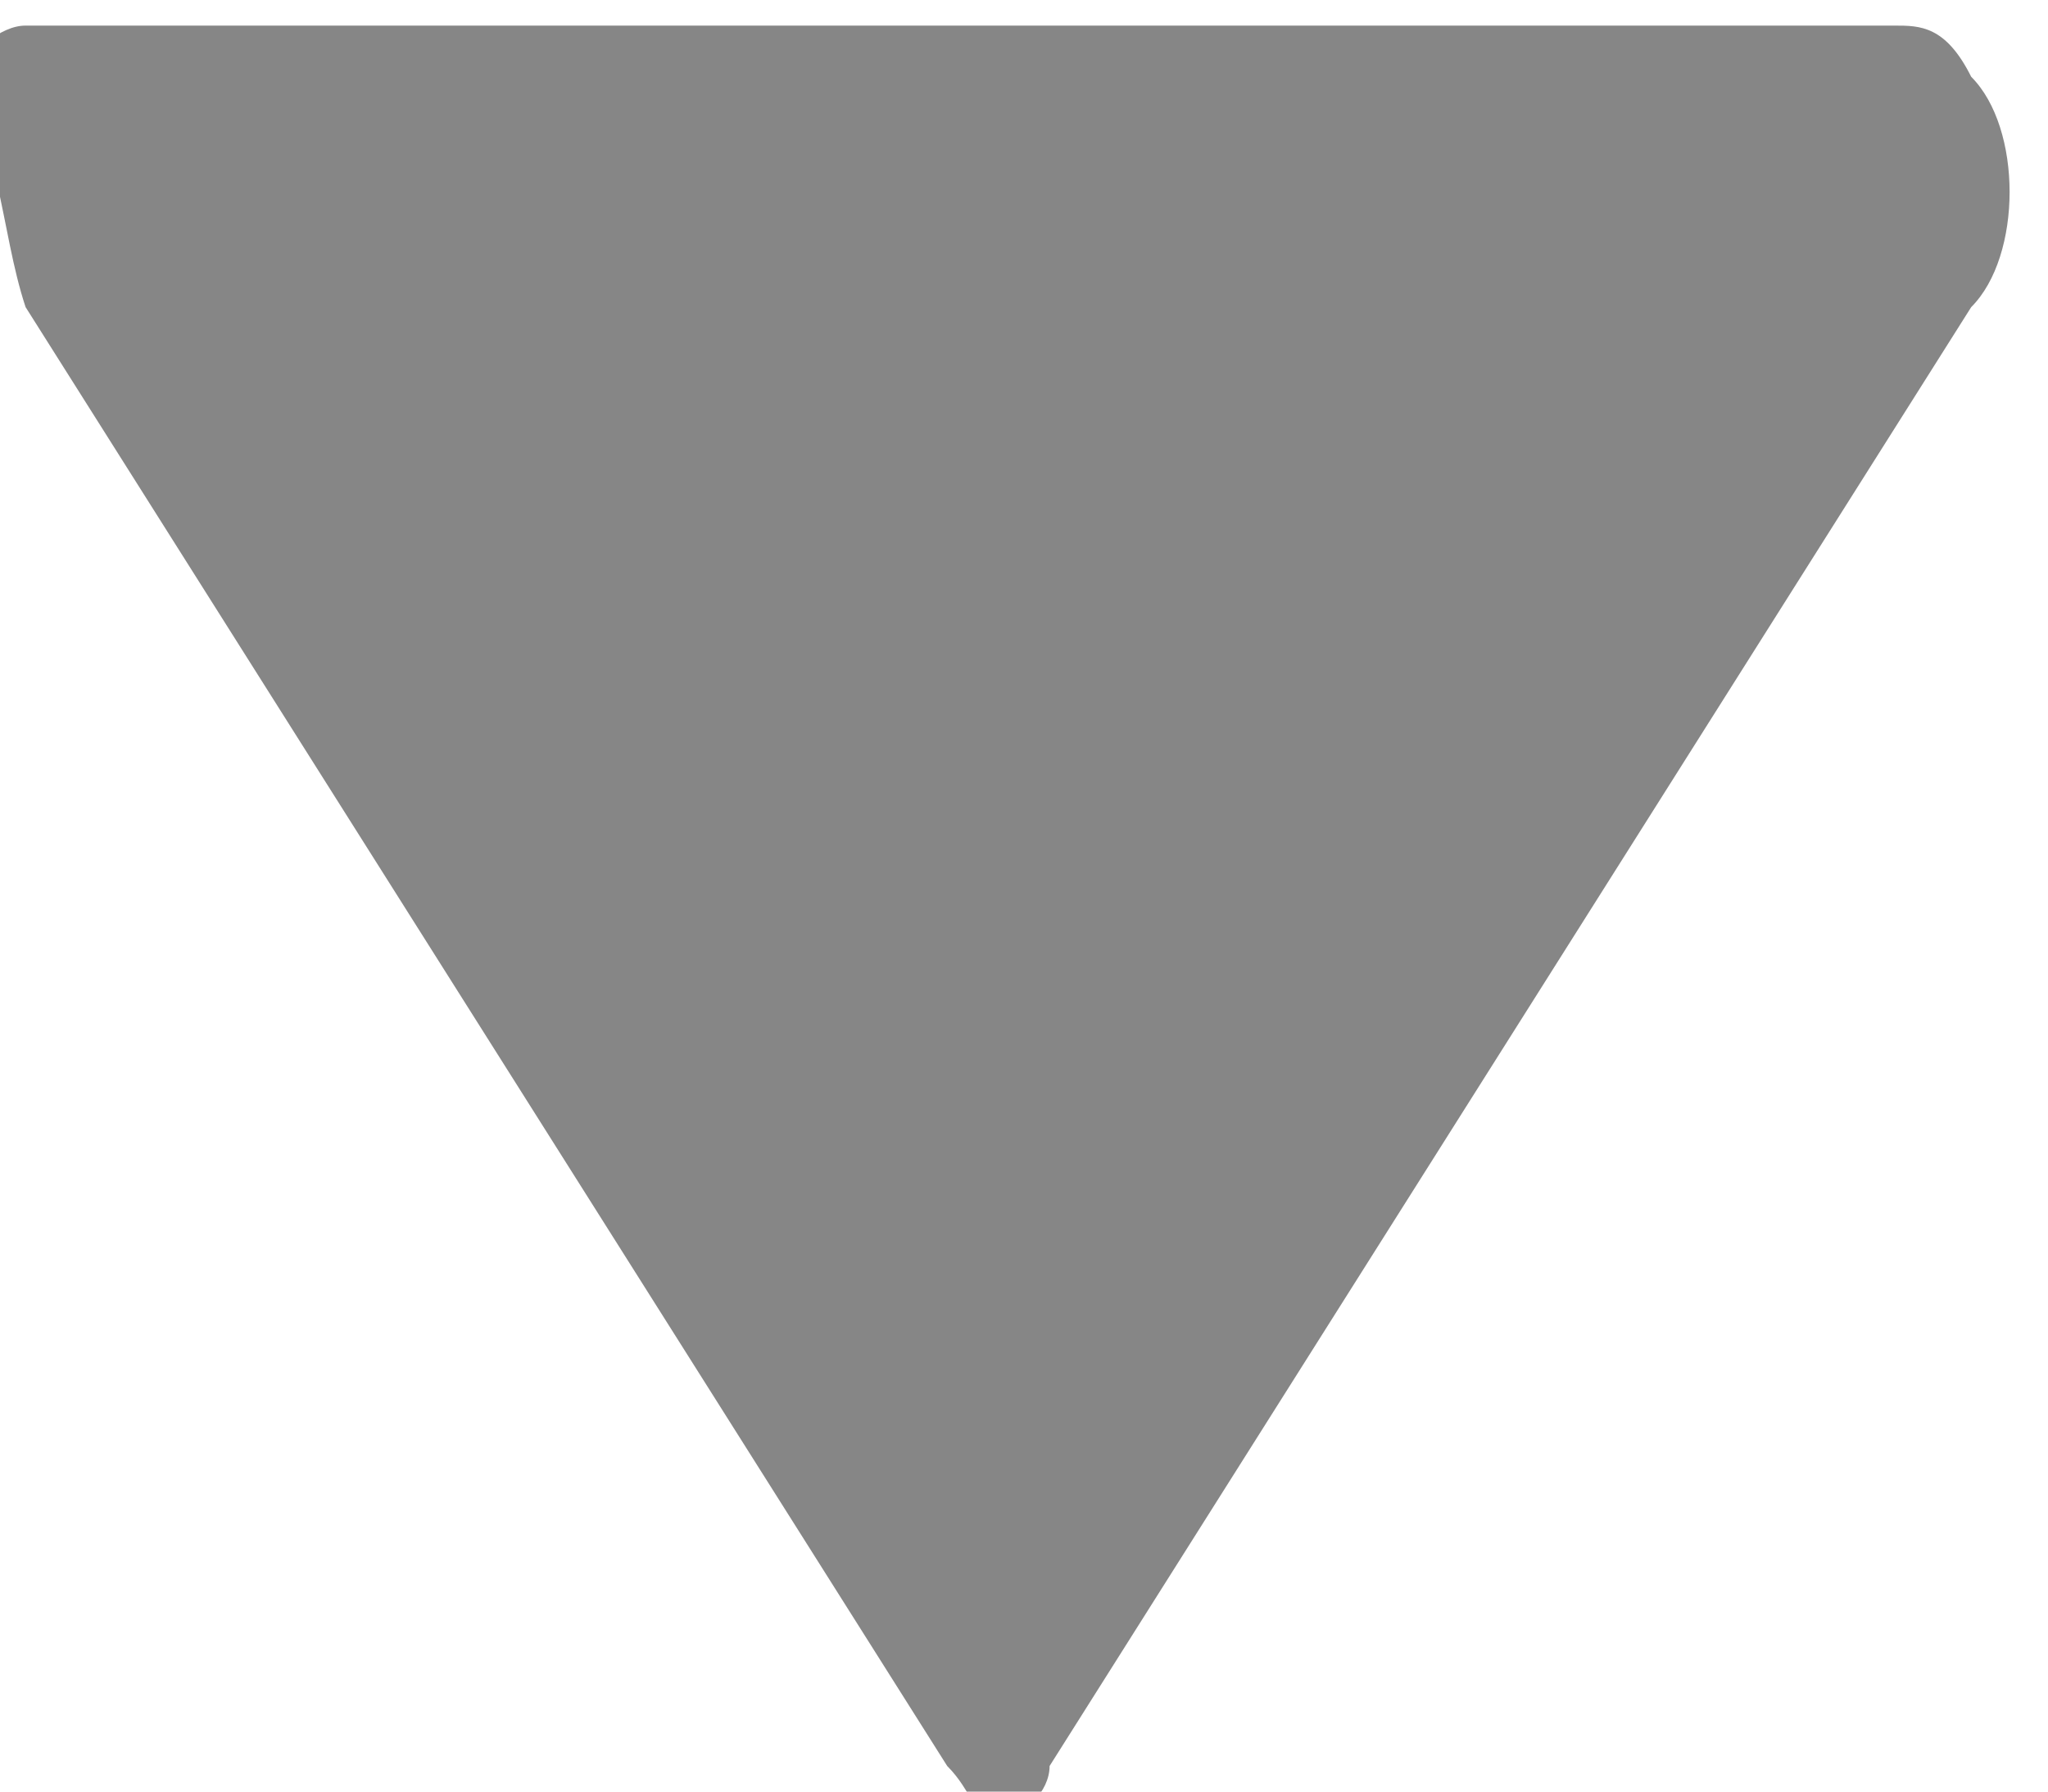 <?xml version="1.0" encoding="utf-8"?>
<!-- Generator: Adobe Illustrator 18.1.1, SVG Export Plug-In . SVG Version: 6.00 Build 0)  -->
<svg version="1.1" id="Layer_1" xmlns="http://www.w3.org/2000/svg" xmlns:xlink="http://www.w3.org/1999/xlink" x="0px" y="0px"
	 viewBox="-209 393.5 8 7" enable-background="new -209 393.5 8 7" xml:space="preserve">
<g id="Your_Icon">
	<path fill="#868686" d="M-208.9,394.7l3.6,5.7c0.1,0.1,0.1,0.2,0.2,0.2c0.1,0,0.2-0.1,0.2-0.2l3.6-5.7c0.2-0.2,0.2-0.7,0-0.9
		c-0.1-0.2-0.2-0.2-0.3-0.2l0,0h-7.3l0,0c-0.1,0-0.2,0.1-0.3,0.2C-209,394-209,394.4-208.9,394.7z"/>
</g>
</svg>
